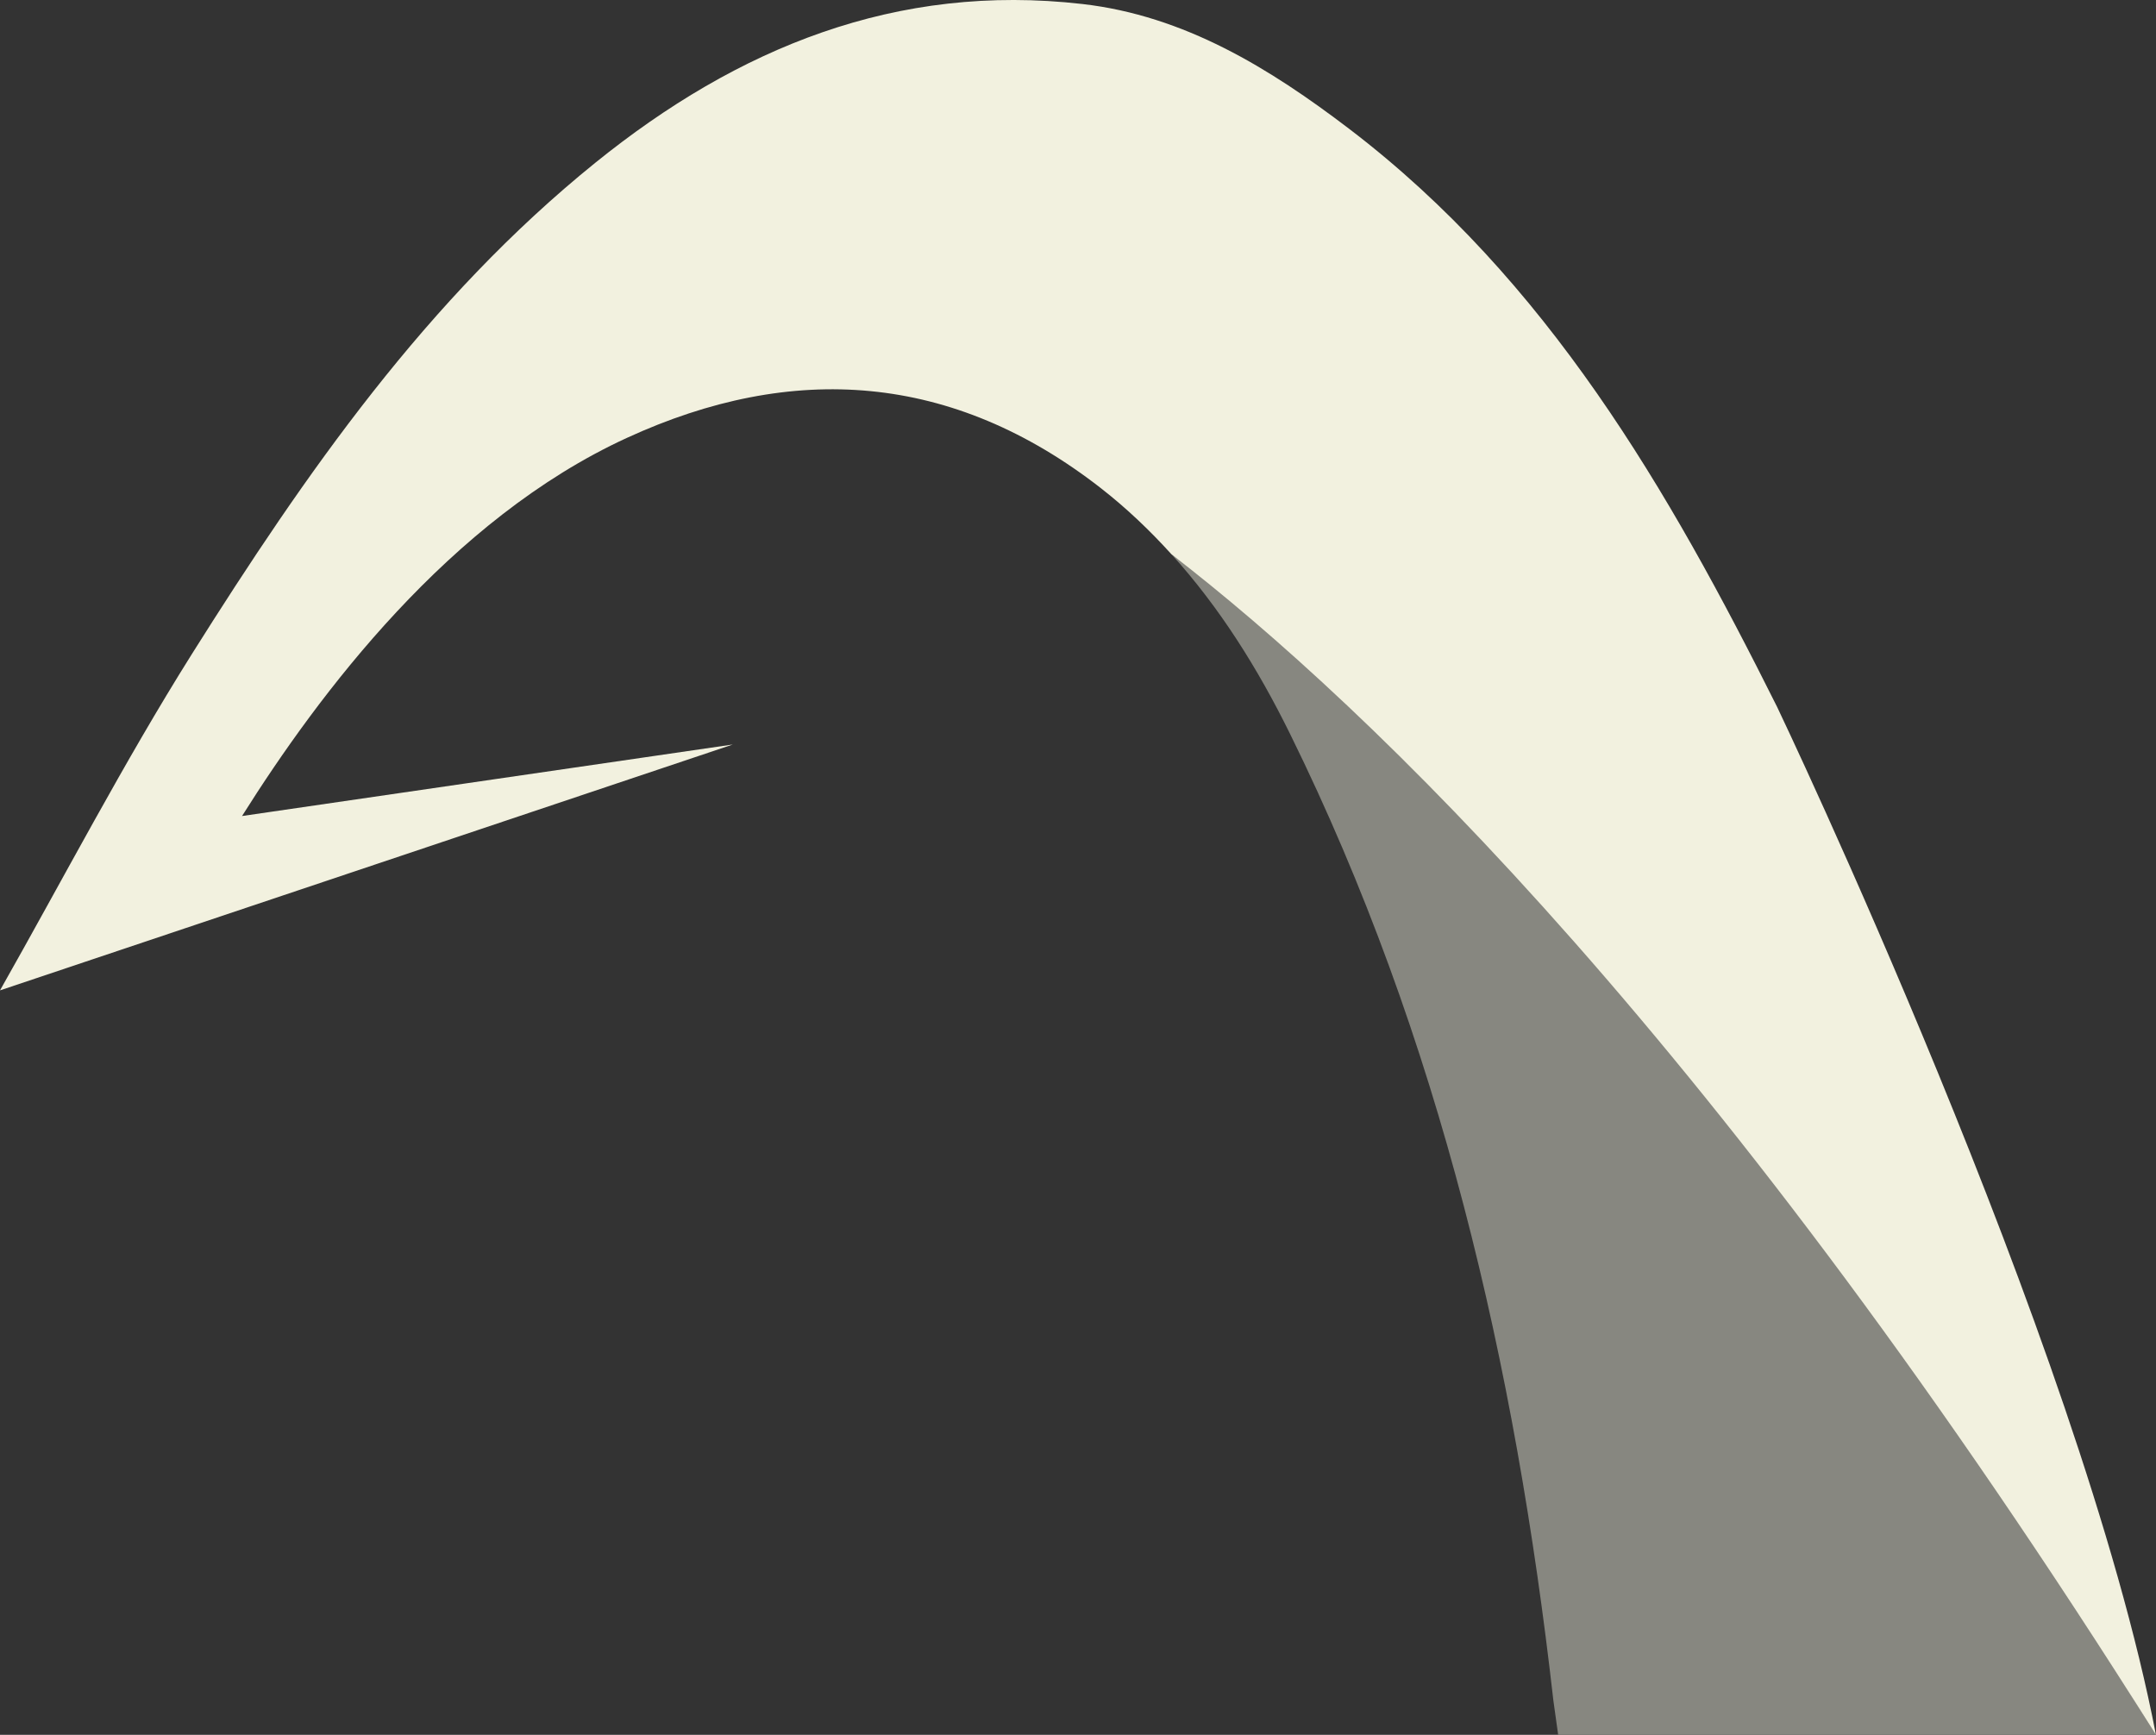 <svg version="1.1" id="图层_1" x="0px" y="0px" width="135.762px" height="109.25px" viewBox="0 0 135.762 109.25" enable-background="new 0 0 135.762 109.25" xml:space="preserve" xmlns:xml="http://www.w3.org/XML/1998/namespace" xmlns="http://www.w3.org/2000/svg" xmlns:xlink="http://www.w3.org/1999/xlink">
  <rect x="0" y="0" width="135.762" height="109.25" fill="#333333" stroke="none"/>
  <path fill="#878780" d="M97.815,107.091c-2.397-21.143-7.134-41.69-16.588-60.889c-2.01-4.079-4.41-7.93-7.464-11.302
	c6.643,5.125,16.071,3.563,27.611,16.992c10.019,11.658,21.628,37.078,34.385,57.358H98.117" class="color c1"/>
  <path fill="#F2F1DF" d="M111.898,44.507c-6.828-13.672-14.456-26.872-26.94-36.392c-5.017-3.824-10.378-7.126-16.8-7.862
	C56.451-1.09,46.46,2.999,37.481,10.254c-10.604,8.57-18.248,19.569-25.395,30.929C7.766,48.06,4.009,55.292,0,62.369l46.146-15.485
	l-30.905,4.505c4.84-7.693,13.069-18.684,24.233-23.813c10.438-4.798,20.513-4.112,29.855,3.172c1.628,1.27,3.089,2.67,4.433,4.153
	c12.409,9.574,34.542,30.712,61.996,74.349C130.977,84.417,111.898,44.507,111.898,44.507z" class="color c2"/>
</svg>